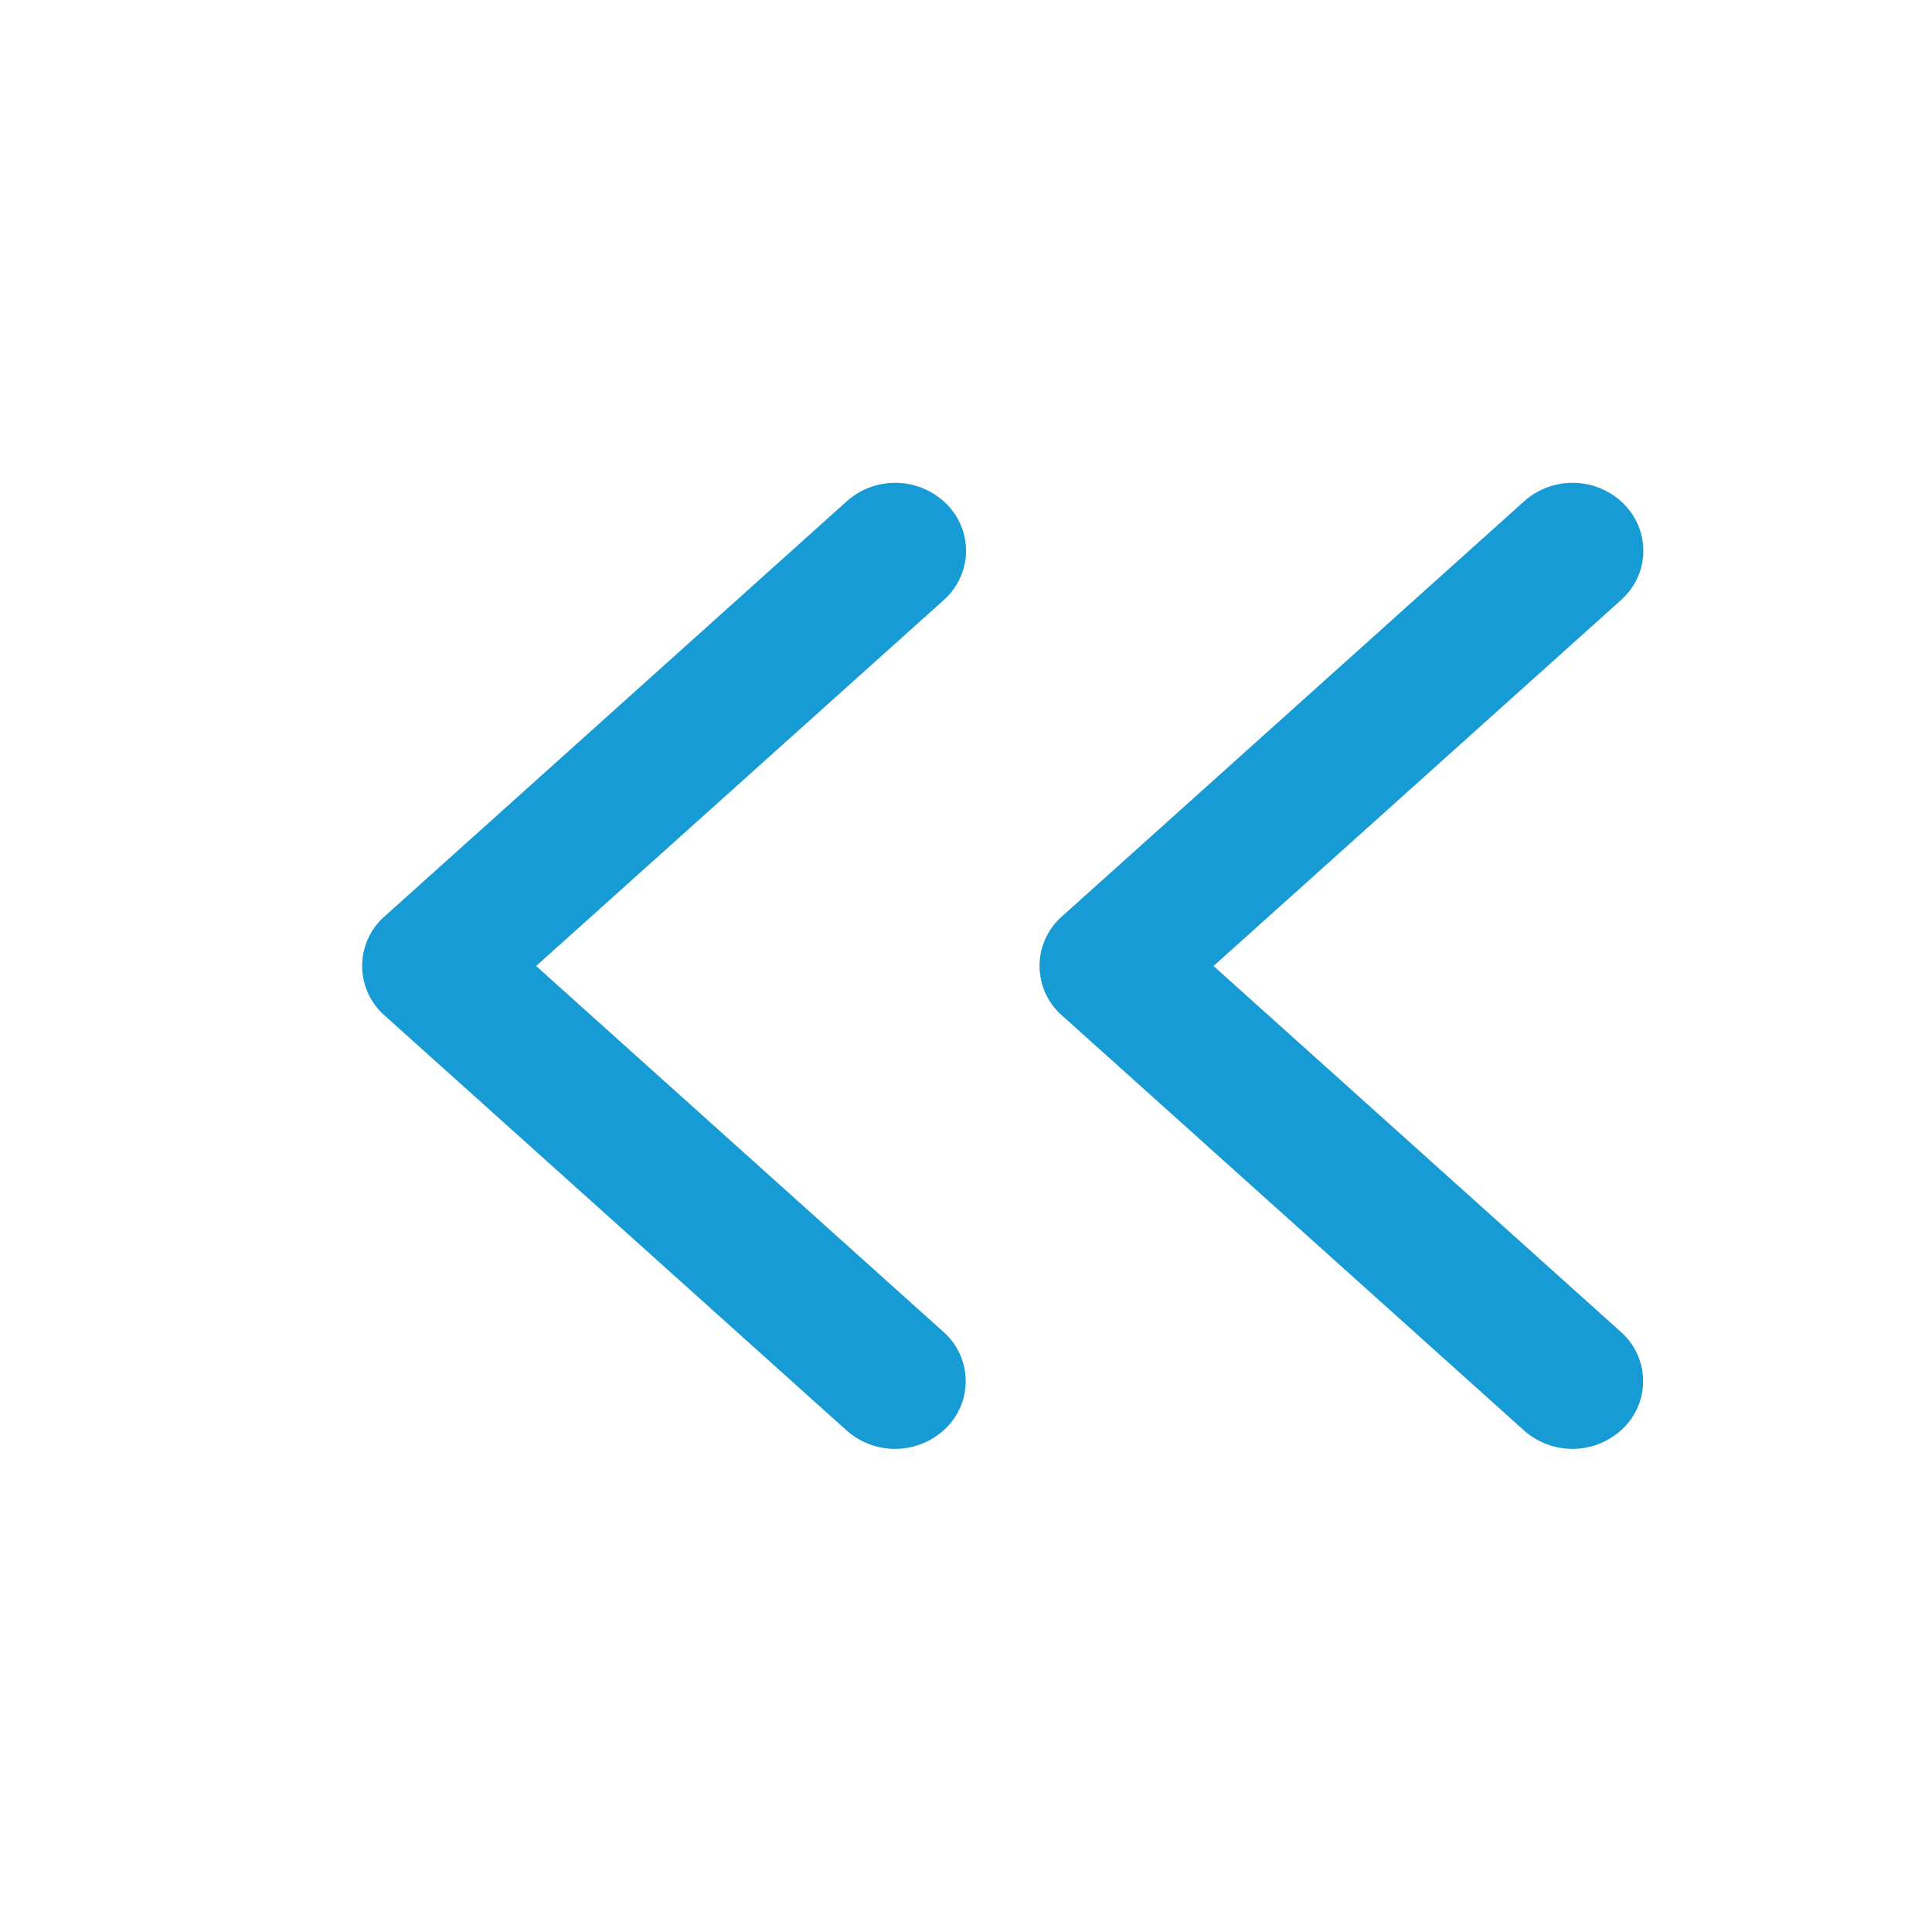 <svg t="1612179887969" class="icon" viewBox="0 0 1024 1024" version="1.1" xmlns="http://www.w3.org/2000/svg" p-id="8403" width="200" height="200"><path d="M501.888 267.328c14.08 14.4 13.44 37.12-1.664 50.688L284.16 512l215.872 193.92a34.816 34.816 0 0 1 1.664 50.688 38.592 38.592 0 0 1-52.928 1.6l-245.12-220.16a34.944 34.944 0 0 1 0.128-52.288l245.12-220.16a38.592 38.592 0 0 1 52.928 1.664z m358.976 0c14.08 14.4 13.44 37.12-1.664 50.688L643.2 512l215.872 193.92a34.816 34.816 0 0 1 1.664 50.688 38.592 38.592 0 0 1-52.928 1.6l-245.12-220.16a34.944 34.944 0 0 1 0.128-52.288l245.12-220.16a38.592 38.592 0 0 1 52.928 1.664z" p-id="8404" fill="#169BD5"></path></svg>